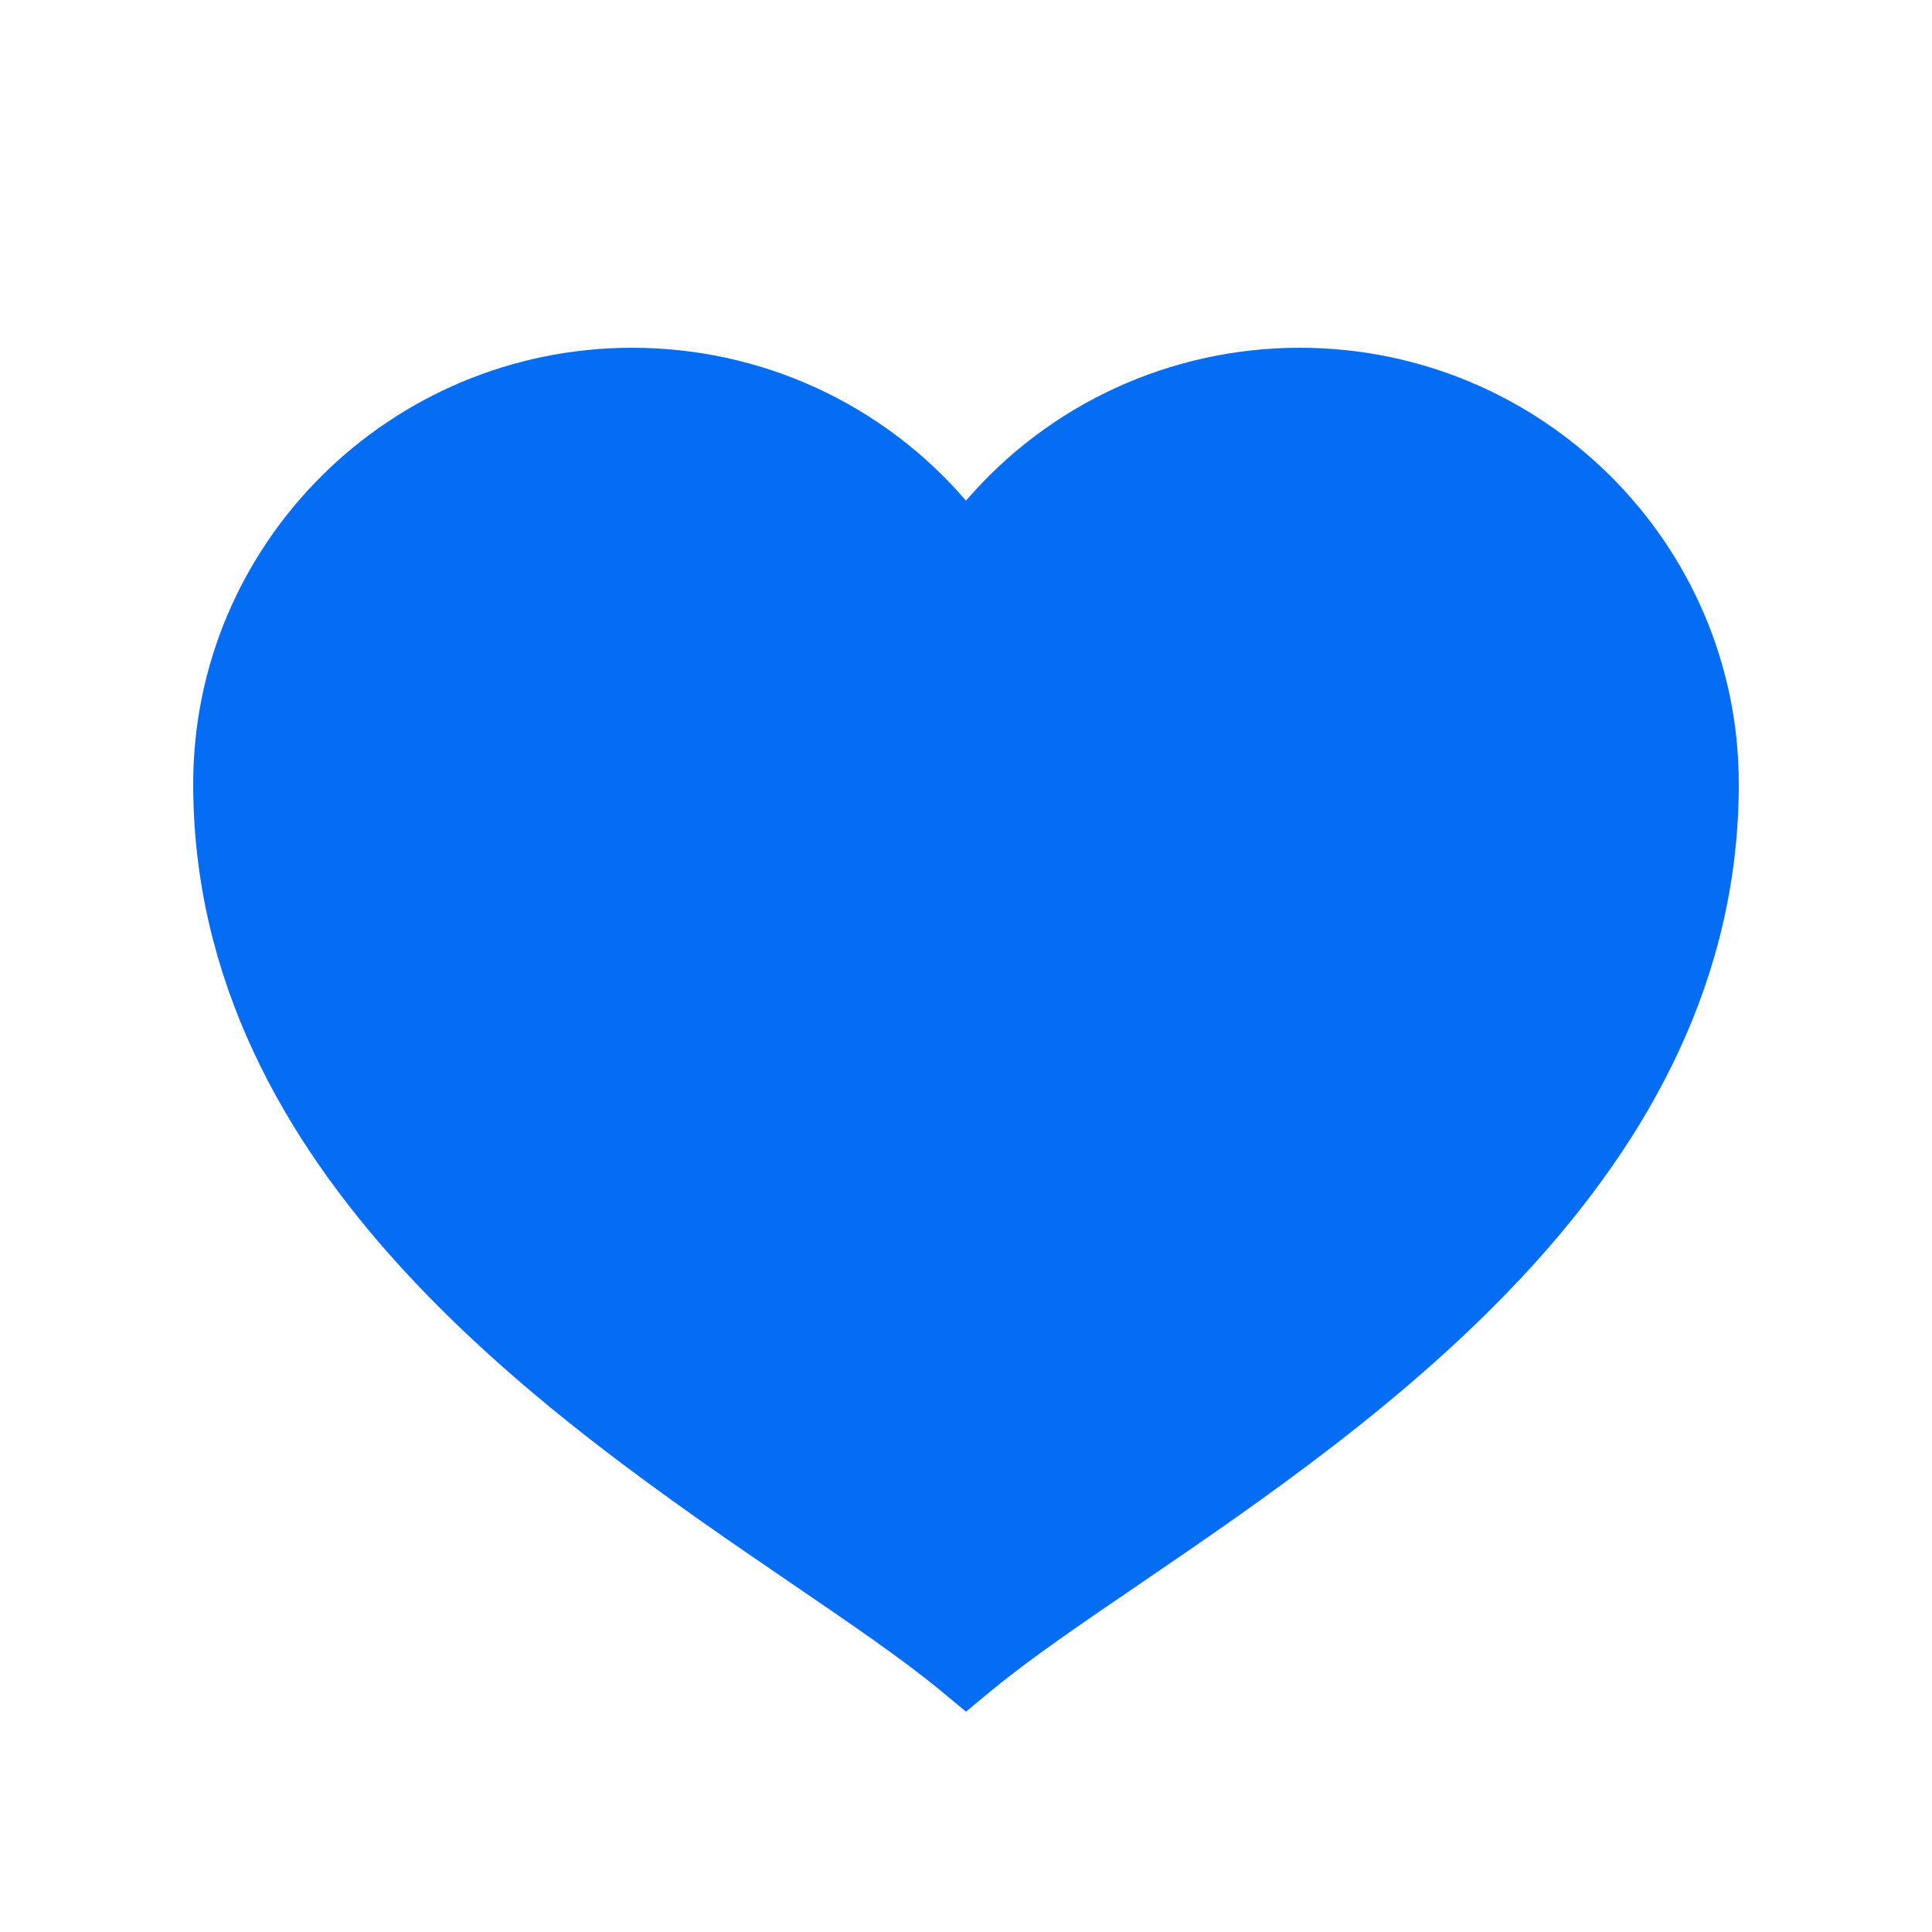 <svg xmlns="http://www.w3.org/2000/svg" xmlns:xlink="http://www.w3.org/1999/xlink" viewBox="0 0 50 50" fill="#056DF3">
  <path d="M25 44.297L24.363 43.77C23.363 42.941 22.02 42.027 20.469 40.969C14.309 36.766 5 30.414 5 20.285C5 14.062 10.098 9 16.363 9C19.715 9 22.852 10.457 25 12.957C27.148 10.457 30.289 9 33.637 9C39.902 9 45 14.062 45 20.285C45 30.414 35.691 36.766 29.531 40.969C27.977 42.027 26.637 42.941 25.637 43.77Z" fill="#056DF3" />
</svg>